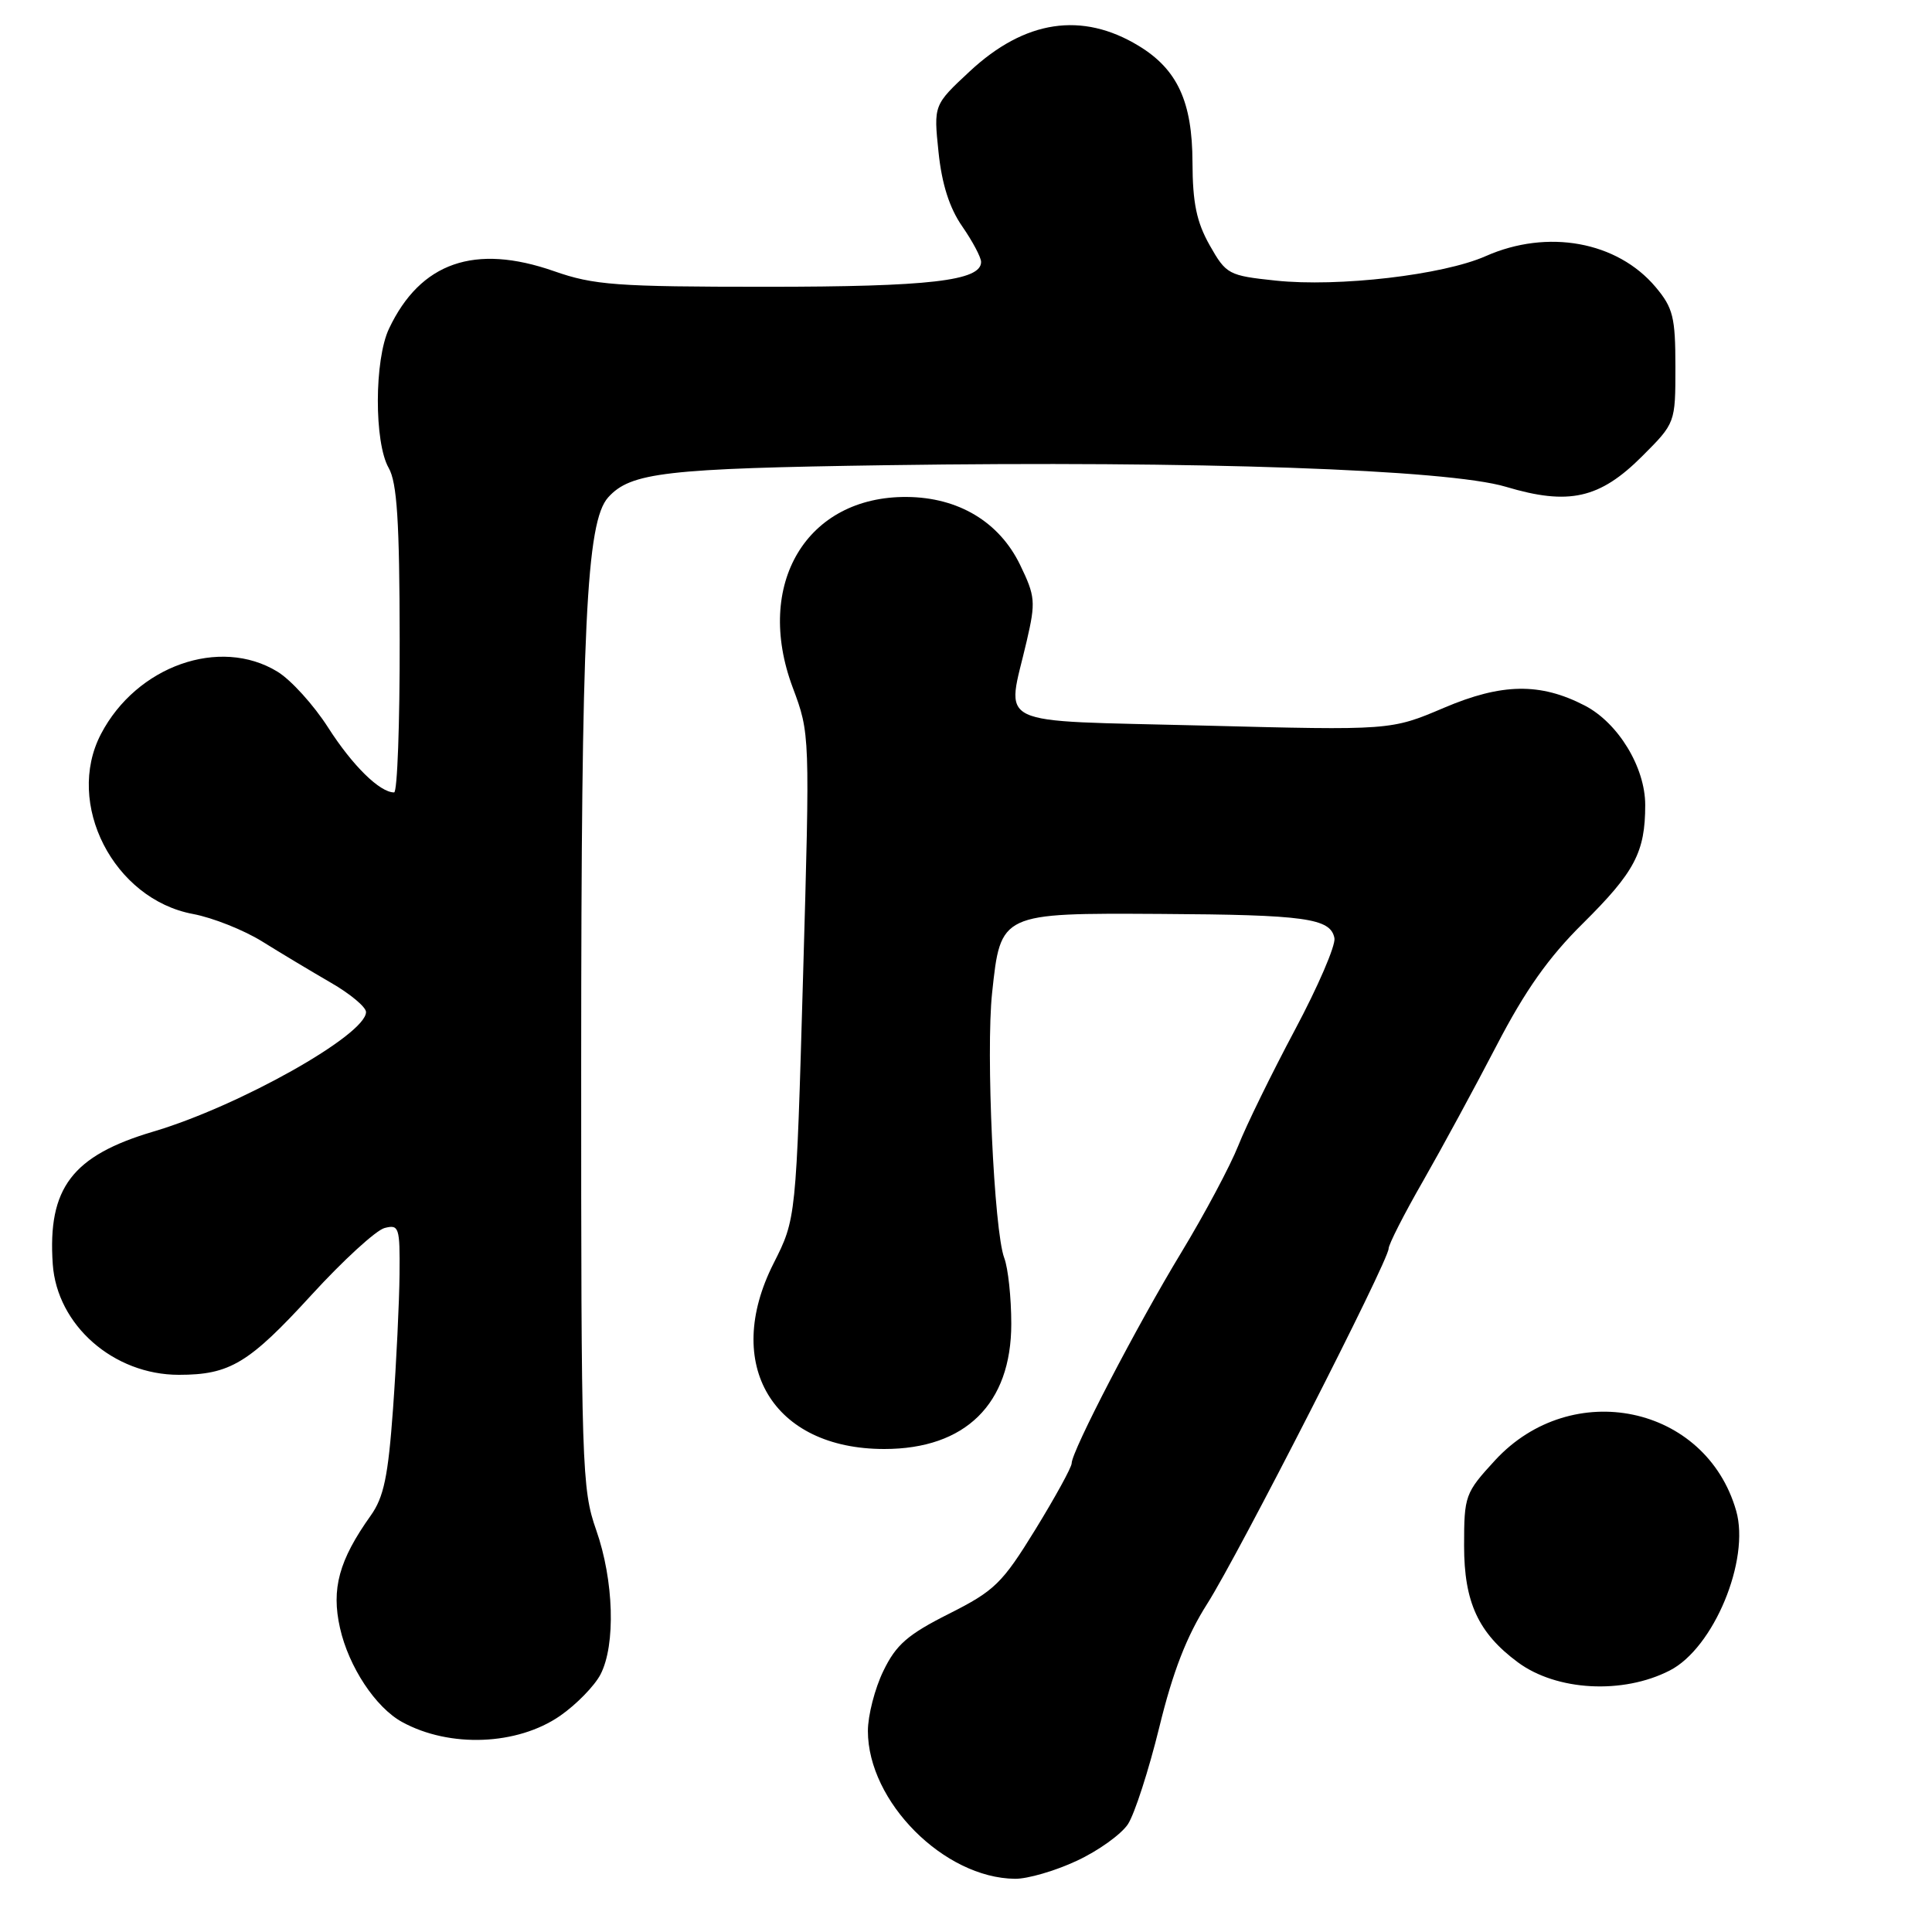<?xml version="1.0" encoding="UTF-8" standalone="no"?>
<!DOCTYPE svg PUBLIC "-//W3C//DTD SVG 1.1//EN" "http://www.w3.org/Graphics/SVG/1.1/DTD/svg11.dtd" >
<svg xmlns="http://www.w3.org/2000/svg" xmlns:xlink="http://www.w3.org/1999/xlink" version="1.1" viewBox="0 0 256 256">
 <g >
 <path fill="currentColor"
d=" M 142.67 246.57 C 145.52 245.25 148.57 243.06 149.46 241.71 C 150.34 240.36 152.21 234.58 153.61 228.88 C 155.41 221.49 157.25 216.77 159.97 212.50 C 164.12 205.97 184.00 167.05 184.00 165.44 C 184.00 164.90 186.05 160.86 188.57 156.48 C 191.08 152.09 195.46 144.01 198.32 138.51 C 202.08 131.26 205.20 126.84 209.74 122.36 C 216.61 115.55 218.00 112.92 218.00 106.67 C 218.00 101.67 214.42 95.79 209.99 93.49 C 204.09 90.44 199.01 90.52 191.35 93.78 C 184.30 96.78 184.30 96.78 159.40 96.14 C 131.03 95.41 133.37 96.54 136.05 84.92 C 137.25 79.75 137.18 79.00 135.17 74.85 C 132.41 69.15 126.99 65.90 120.15 65.85 C 106.88 65.75 99.91 77.40 105.04 91.10 C 107.33 97.23 107.33 97.23 106.41 129.37 C 105.49 161.50 105.49 161.50 102.50 167.41 C 95.72 180.82 102.38 192.00 117.17 192.00 C 127.93 192.00 134.00 186.02 134.00 175.42 C 134.00 171.96 133.58 168.03 133.07 166.69 C 131.71 163.11 130.62 139.38 131.46 131.56 C 132.59 120.96 132.54 120.98 153.75 121.10 C 172.98 121.21 176.31 121.67 176.82 124.31 C 177.00 125.26 174.64 130.74 171.57 136.49 C 168.51 142.24 165.13 149.13 164.08 151.80 C 163.02 154.47 159.63 160.84 156.54 165.94 C 150.65 175.65 142.00 192.29 142.00 193.90 C 142.00 194.42 139.83 198.37 137.19 202.67 C 132.79 209.82 131.79 210.79 125.73 213.84 C 120.27 216.59 118.73 217.93 117.05 221.41 C 115.92 223.73 115.00 227.31 115.00 229.36 C 115.00 238.72 125.09 248.86 134.50 248.95 C 136.15 248.97 139.83 247.90 142.67 246.57 Z  M 74.21 227.36 C 76.37 225.86 78.78 223.39 79.57 221.87 C 81.60 217.95 81.34 209.40 79.00 202.74 C 77.09 197.31 77.00 194.50 77.01 140.77 C 77.02 82.93 77.68 69.12 80.59 65.90 C 83.57 62.60 88.18 62.07 117.50 61.64 C 158.50 61.04 191.83 62.20 199.53 64.50 C 207.87 67.00 211.97 66.08 217.59 60.46 C 222.00 56.05 222.00 56.05 222.00 48.60 C 222.00 42.03 221.69 40.79 219.38 38.04 C 214.29 31.99 205.06 30.31 196.86 33.94 C 191.22 36.44 177.32 38.06 169.03 37.18 C 162.78 36.52 162.48 36.36 160.29 32.50 C 158.55 29.41 158.03 26.90 158.01 21.50 C 157.99 13.48 156.01 9.19 150.89 6.08 C 143.37 1.51 135.80 2.65 128.49 9.46 C 123.71 13.91 123.71 13.91 124.36 20.16 C 124.80 24.40 125.81 27.57 127.51 30.01 C 128.88 31.99 130.00 34.10 130.00 34.71 C 130.00 37.21 123.14 38.00 101.51 38.00 C 81.64 38.00 78.69 37.78 73.41 35.93 C 62.91 32.26 55.71 34.76 51.55 43.54 C 49.59 47.66 49.57 58.62 51.50 62.00 C 52.61 63.93 52.94 69.08 52.96 84.75 C 52.98 95.89 52.65 105.00 52.22 105.00 C 50.32 105.00 46.71 101.45 43.49 96.42 C 41.58 93.43 38.55 90.08 36.75 88.99 C 29.12 84.34 18.09 88.24 13.38 97.26 C 8.57 106.47 15.05 119.15 25.58 121.11 C 28.19 121.60 32.31 123.24 34.74 124.75 C 37.16 126.26 41.25 128.71 43.82 130.20 C 46.40 131.68 48.50 133.44 48.50 134.10 C 48.50 137.12 31.67 146.58 20.32 149.94 C 9.56 153.13 6.30 157.42 6.99 167.50 C 7.55 175.59 15.04 182.17 23.70 182.17 C 30.46 182.17 32.98 180.65 41.28 171.58 C 45.47 167.00 49.82 163.02 50.95 162.72 C 52.87 162.22 53.00 162.61 52.94 168.84 C 52.91 172.50 52.52 180.52 52.08 186.65 C 51.43 195.64 50.86 198.39 49.11 200.84 C 44.92 206.73 43.88 210.52 45.05 215.71 C 46.20 220.85 49.77 226.26 53.29 228.18 C 59.59 231.63 68.55 231.27 74.21 227.36 Z  M 221.25 221.35 C 227.07 218.38 231.92 206.70 230.05 200.18 C 226.04 186.19 208.28 182.47 198.11 193.49 C 194.13 197.82 194.00 198.17 194.00 204.83 C 194.00 212.30 195.88 216.38 201.12 220.26 C 206.25 224.06 215.04 224.54 221.25 221.35 Z "/>
</g>
</svg>